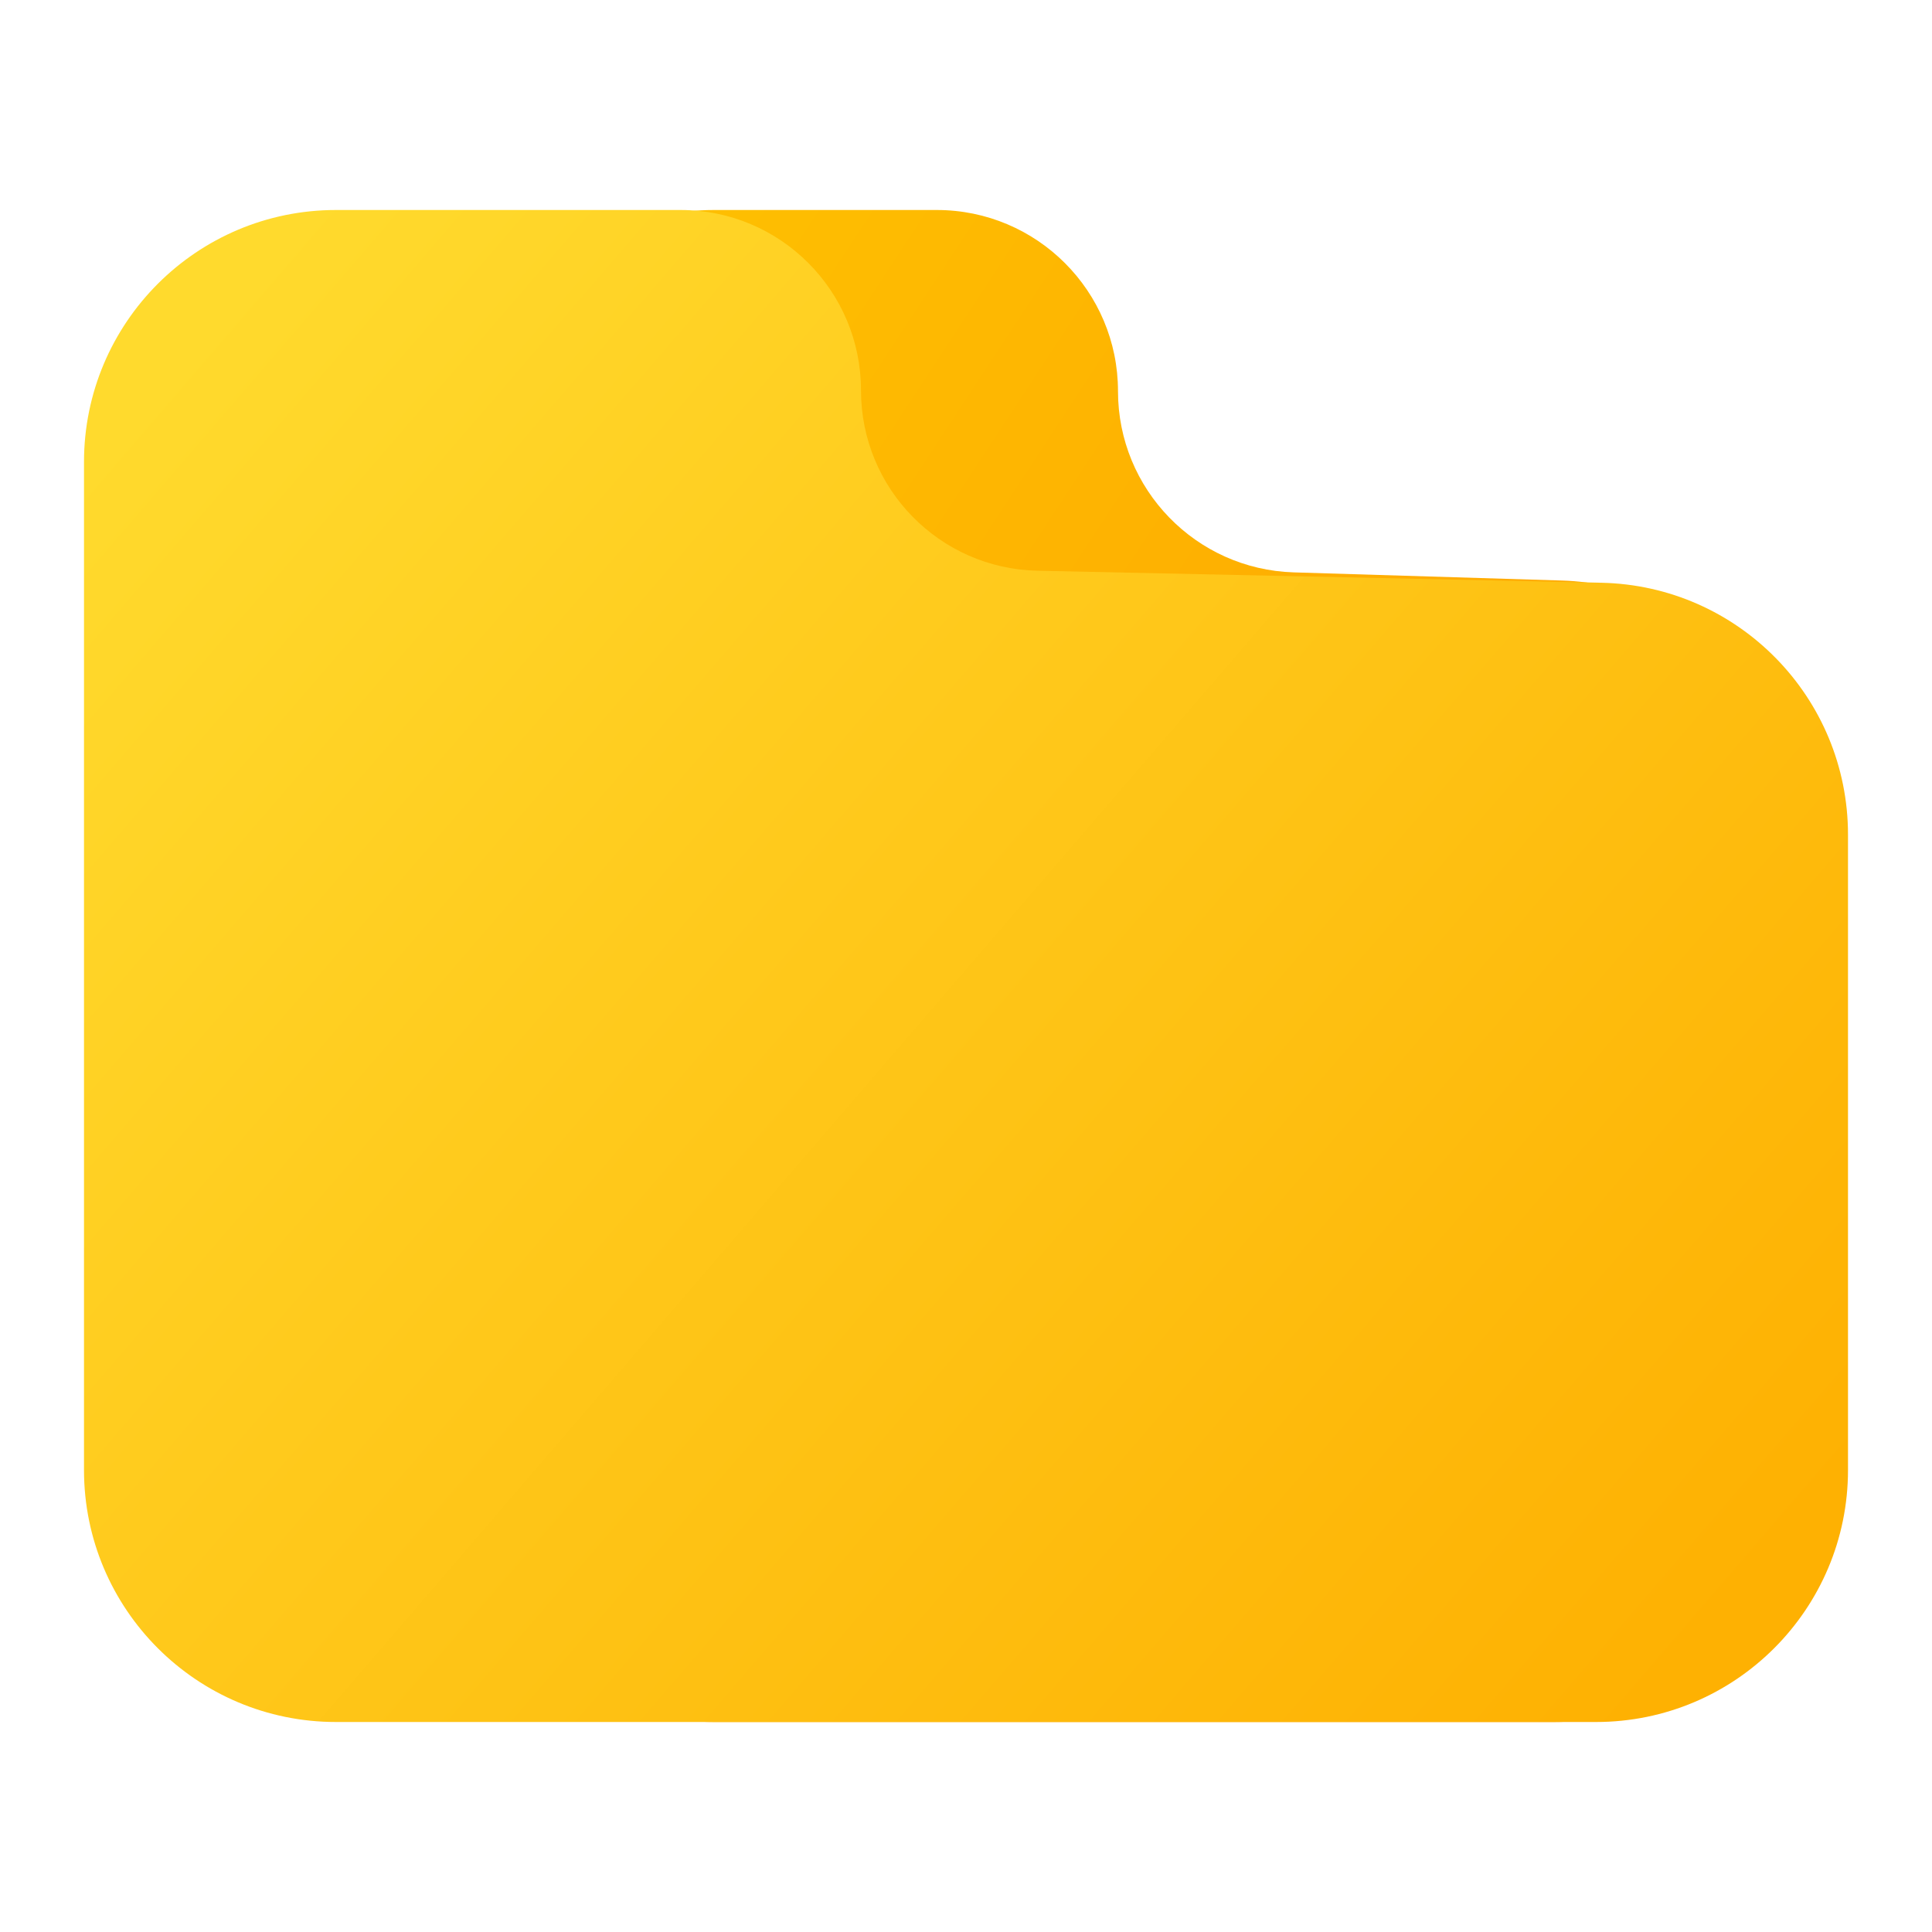 <svg width="46" height="46" viewBox="0 0 46 46" fill="none" xmlns="http://www.w3.org/2000/svg">
<path d="M11 11C11 7.686 13.686 5 17 5H22.304C24.687 5 26.619 6.932 26.619 9.315C26.619 11.647 28.472 13.556 30.802 13.628L37.183 13.822C40.424 13.921 43 16.577 43 19.82V35C43 38.314 40.314 41 37 41H17C13.686 41 11 38.314 11 35V11Z" fill="url(#paint0_linear_20_407)"/>
<path d="M2 11C2 7.686 4.686 5 8 5H16.205C18.577 5 20.5 6.923 20.5 9.295C20.5 11.632 22.368 13.54 24.704 13.589L38.128 13.875C41.391 13.944 44 16.61 44 19.874V35C44 38.314 41.314 41 38 41H8C4.686 41 2 38.314 2 35V11Z" fill="url(#paint1_linear_20_407)"/>
<defs>
<linearGradient id="paint0_linear_20_407" x1="13.667" y1="7" x2="47.06" y2="28.909" gradientUnits="userSpaceOnUse">
<stop stop-color="#FEC001"/>
<stop offset="1" stop-color="#FF9B01"/>
</linearGradient>
<linearGradient id="paint1_linear_20_407" x1="5.5" y1="7" x2="41.5" y2="38" gradientUnits="userSpaceOnUse">
<stop stop-color="#FFDA2D"/>
<stop offset="1" stop-color="#FEB102"/>
</linearGradient>
</defs>
</svg>
